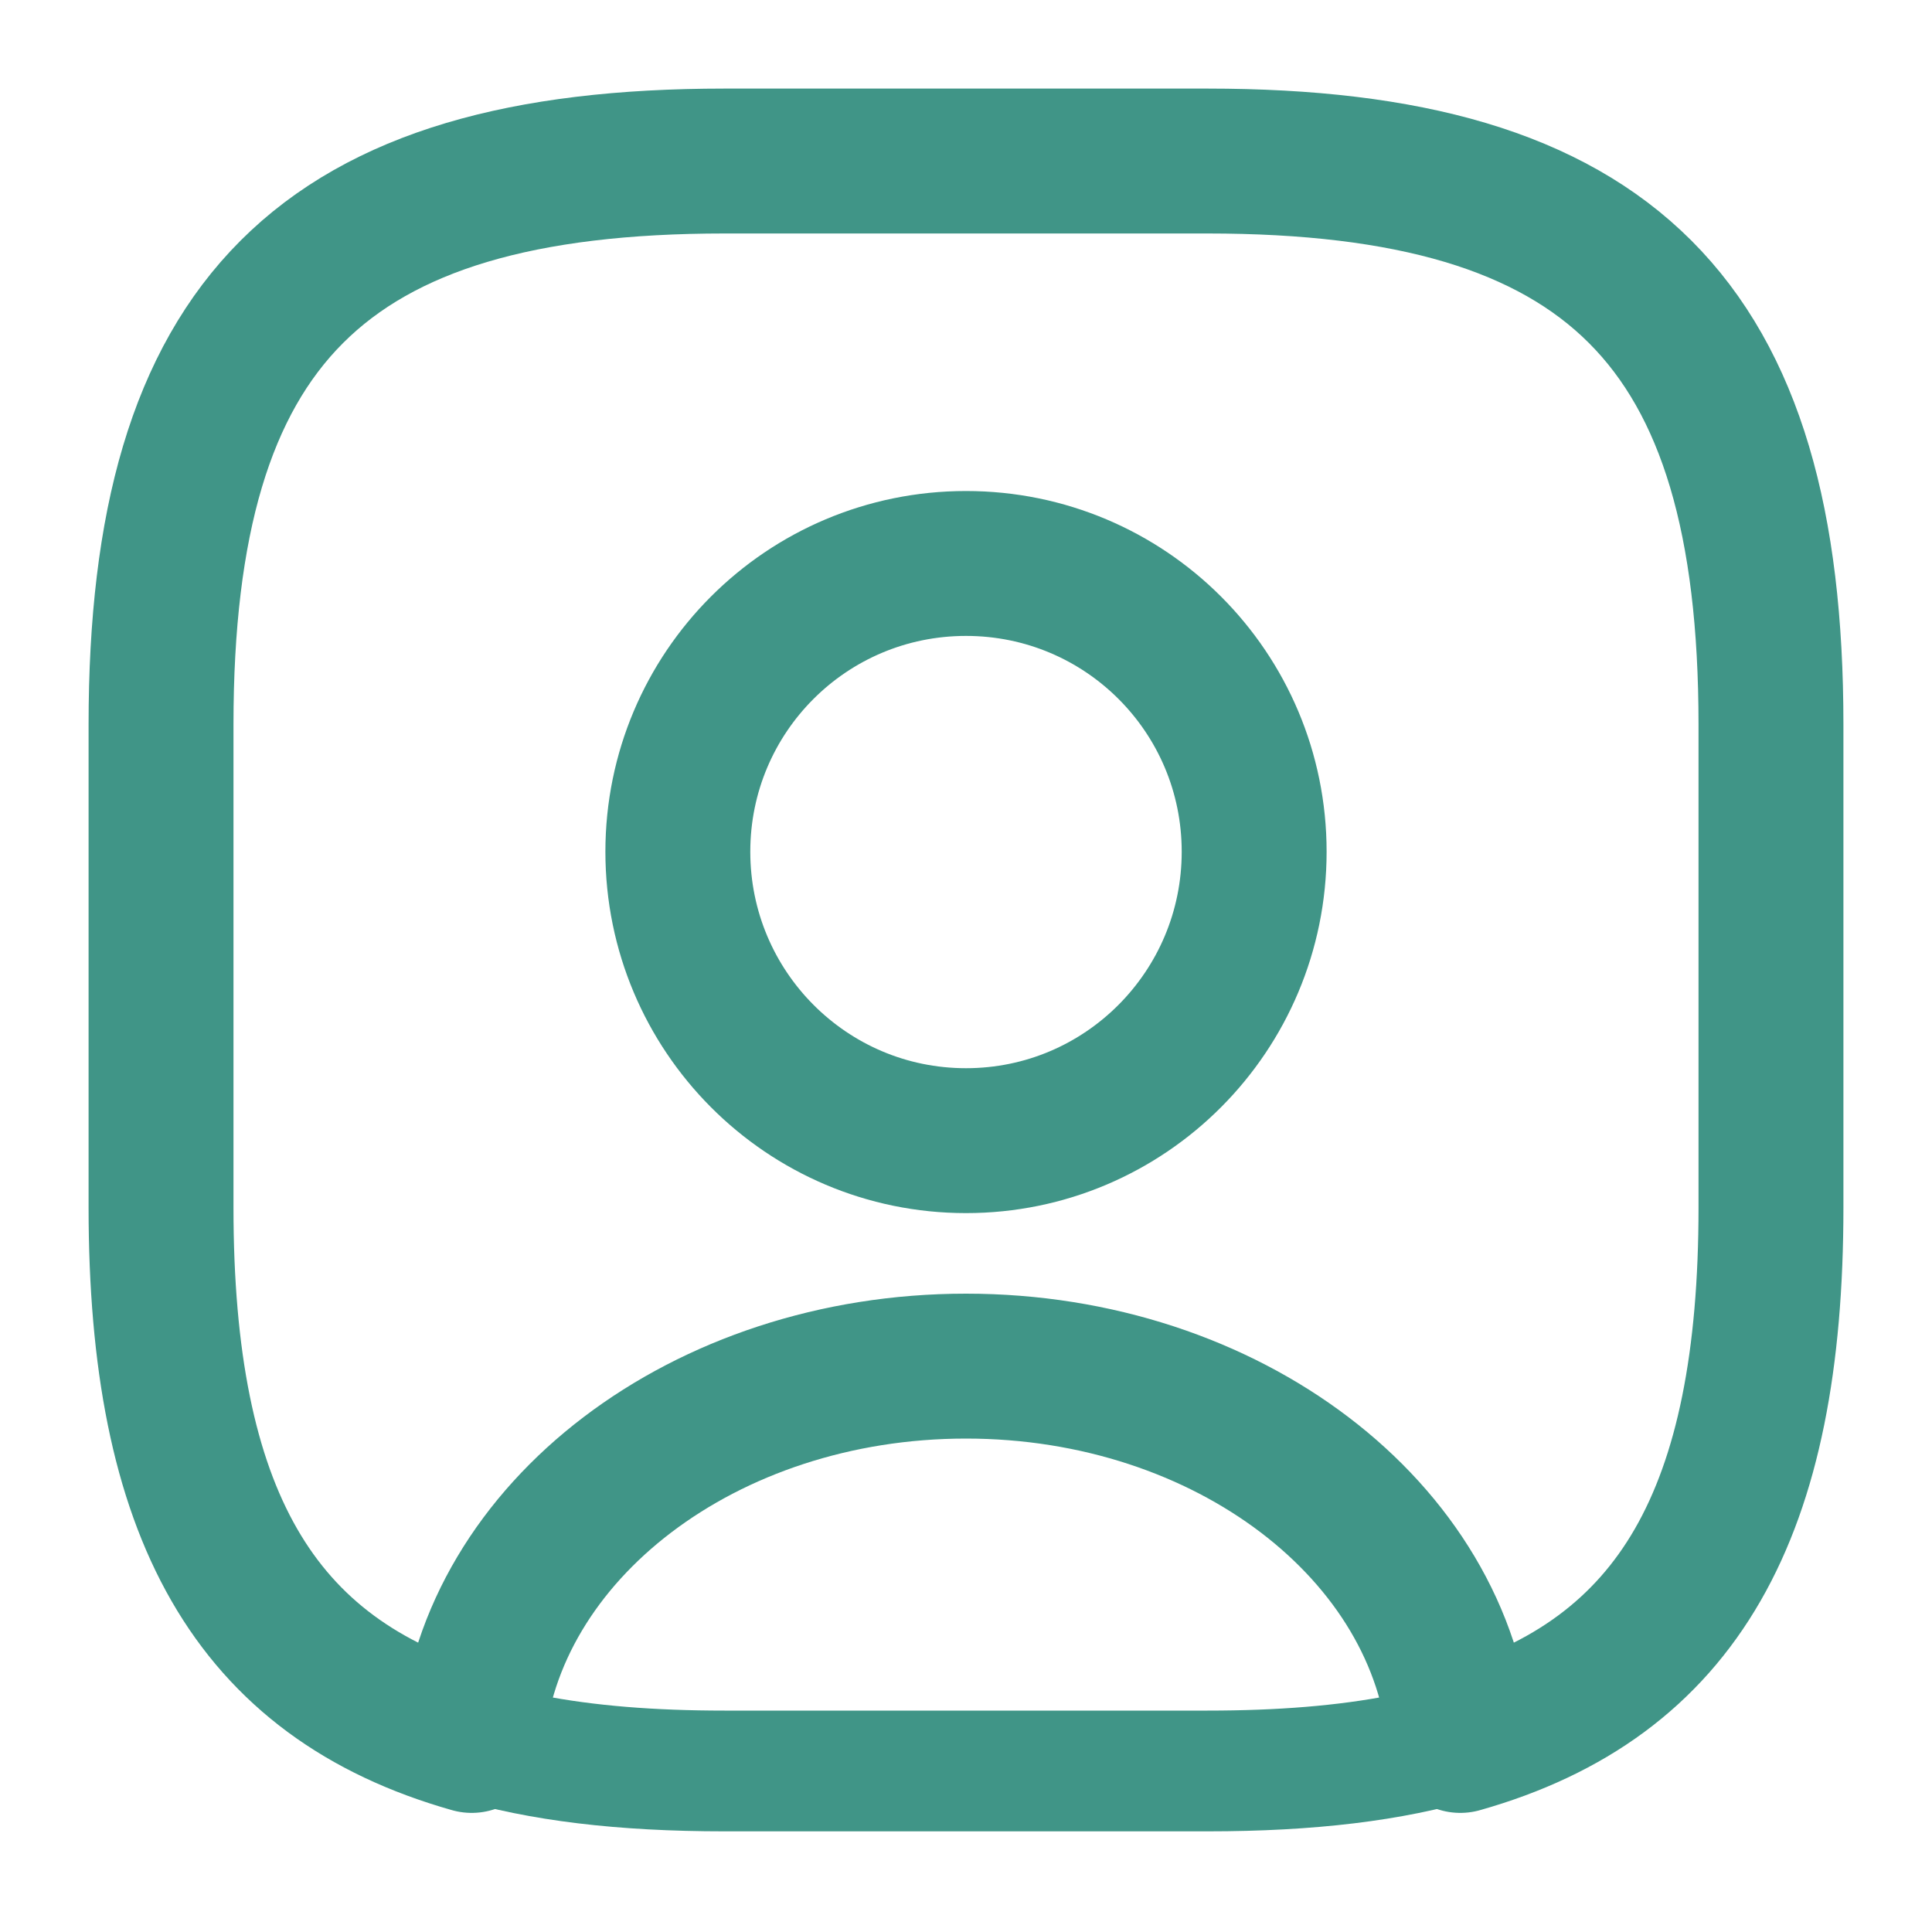 <svg width="20" height="20" viewBox="0 0 20 20" fill="none" xmlns="http://www.w3.org/2000/svg">
<path d="M12.5 18.958H7.5C6.4 18.958 5.483 18.85 4.708 18.617C4.425 18.533 4.242 18.258 4.258 17.967C4.467 15.475 6.992 13.517 10 13.517C13.008 13.517 15.525 15.467 15.742 17.967C15.767 18.267 15.583 18.533 15.292 18.617C14.517 18.85 13.6 18.958 12.5 18.958ZM5.6 17.55C6.15 17.658 6.775 17.708 7.5 17.708H12.5C13.225 17.708 13.85 17.658 14.4 17.55C13.958 15.95 12.133 14.767 10 14.767C7.867 14.767 6.042 15.95 5.6 17.55Z" fill="#409587"/>
<path d="M12.5 1.667H7.5C3.333 1.667 1.667 3.333 1.667 7.5V12.5C1.667 15.65 2.617 17.375 4.883 18.017C5.067 15.85 7.292 14.142 10 14.142C12.708 14.142 14.933 15.85 15.117 18.017C17.383 17.375 18.333 15.65 18.333 12.5V7.5C18.333 3.333 16.667 1.667 12.5 1.667ZM10 11.808C8.35 11.808 7.017 10.467 7.017 8.817C7.017 7.167 8.35 5.833 10 5.833C11.65 5.833 12.983 7.167 12.983 8.817C12.983 10.467 11.65 11.808 10 11.808Z" stroke="#409587" stroke-width="1.5" stroke-linecap="round" stroke-linejoin="round"/>
<path d="M10 12.433C8.008 12.433 6.392 10.808 6.392 8.817C6.392 6.825 8.008 5.208 10 5.208C11.992 5.208 13.608 6.825 13.608 8.817C13.608 10.808 11.992 12.433 10 12.433ZM10 6.458C8.7 6.458 7.642 7.517 7.642 8.817C7.642 10.125 8.7 11.183 10 11.183C11.3 11.183 12.358 10.125 12.358 8.817C12.358 7.517 11.3 6.458 10 6.458Z" fill="#409587"/>
</svg>
